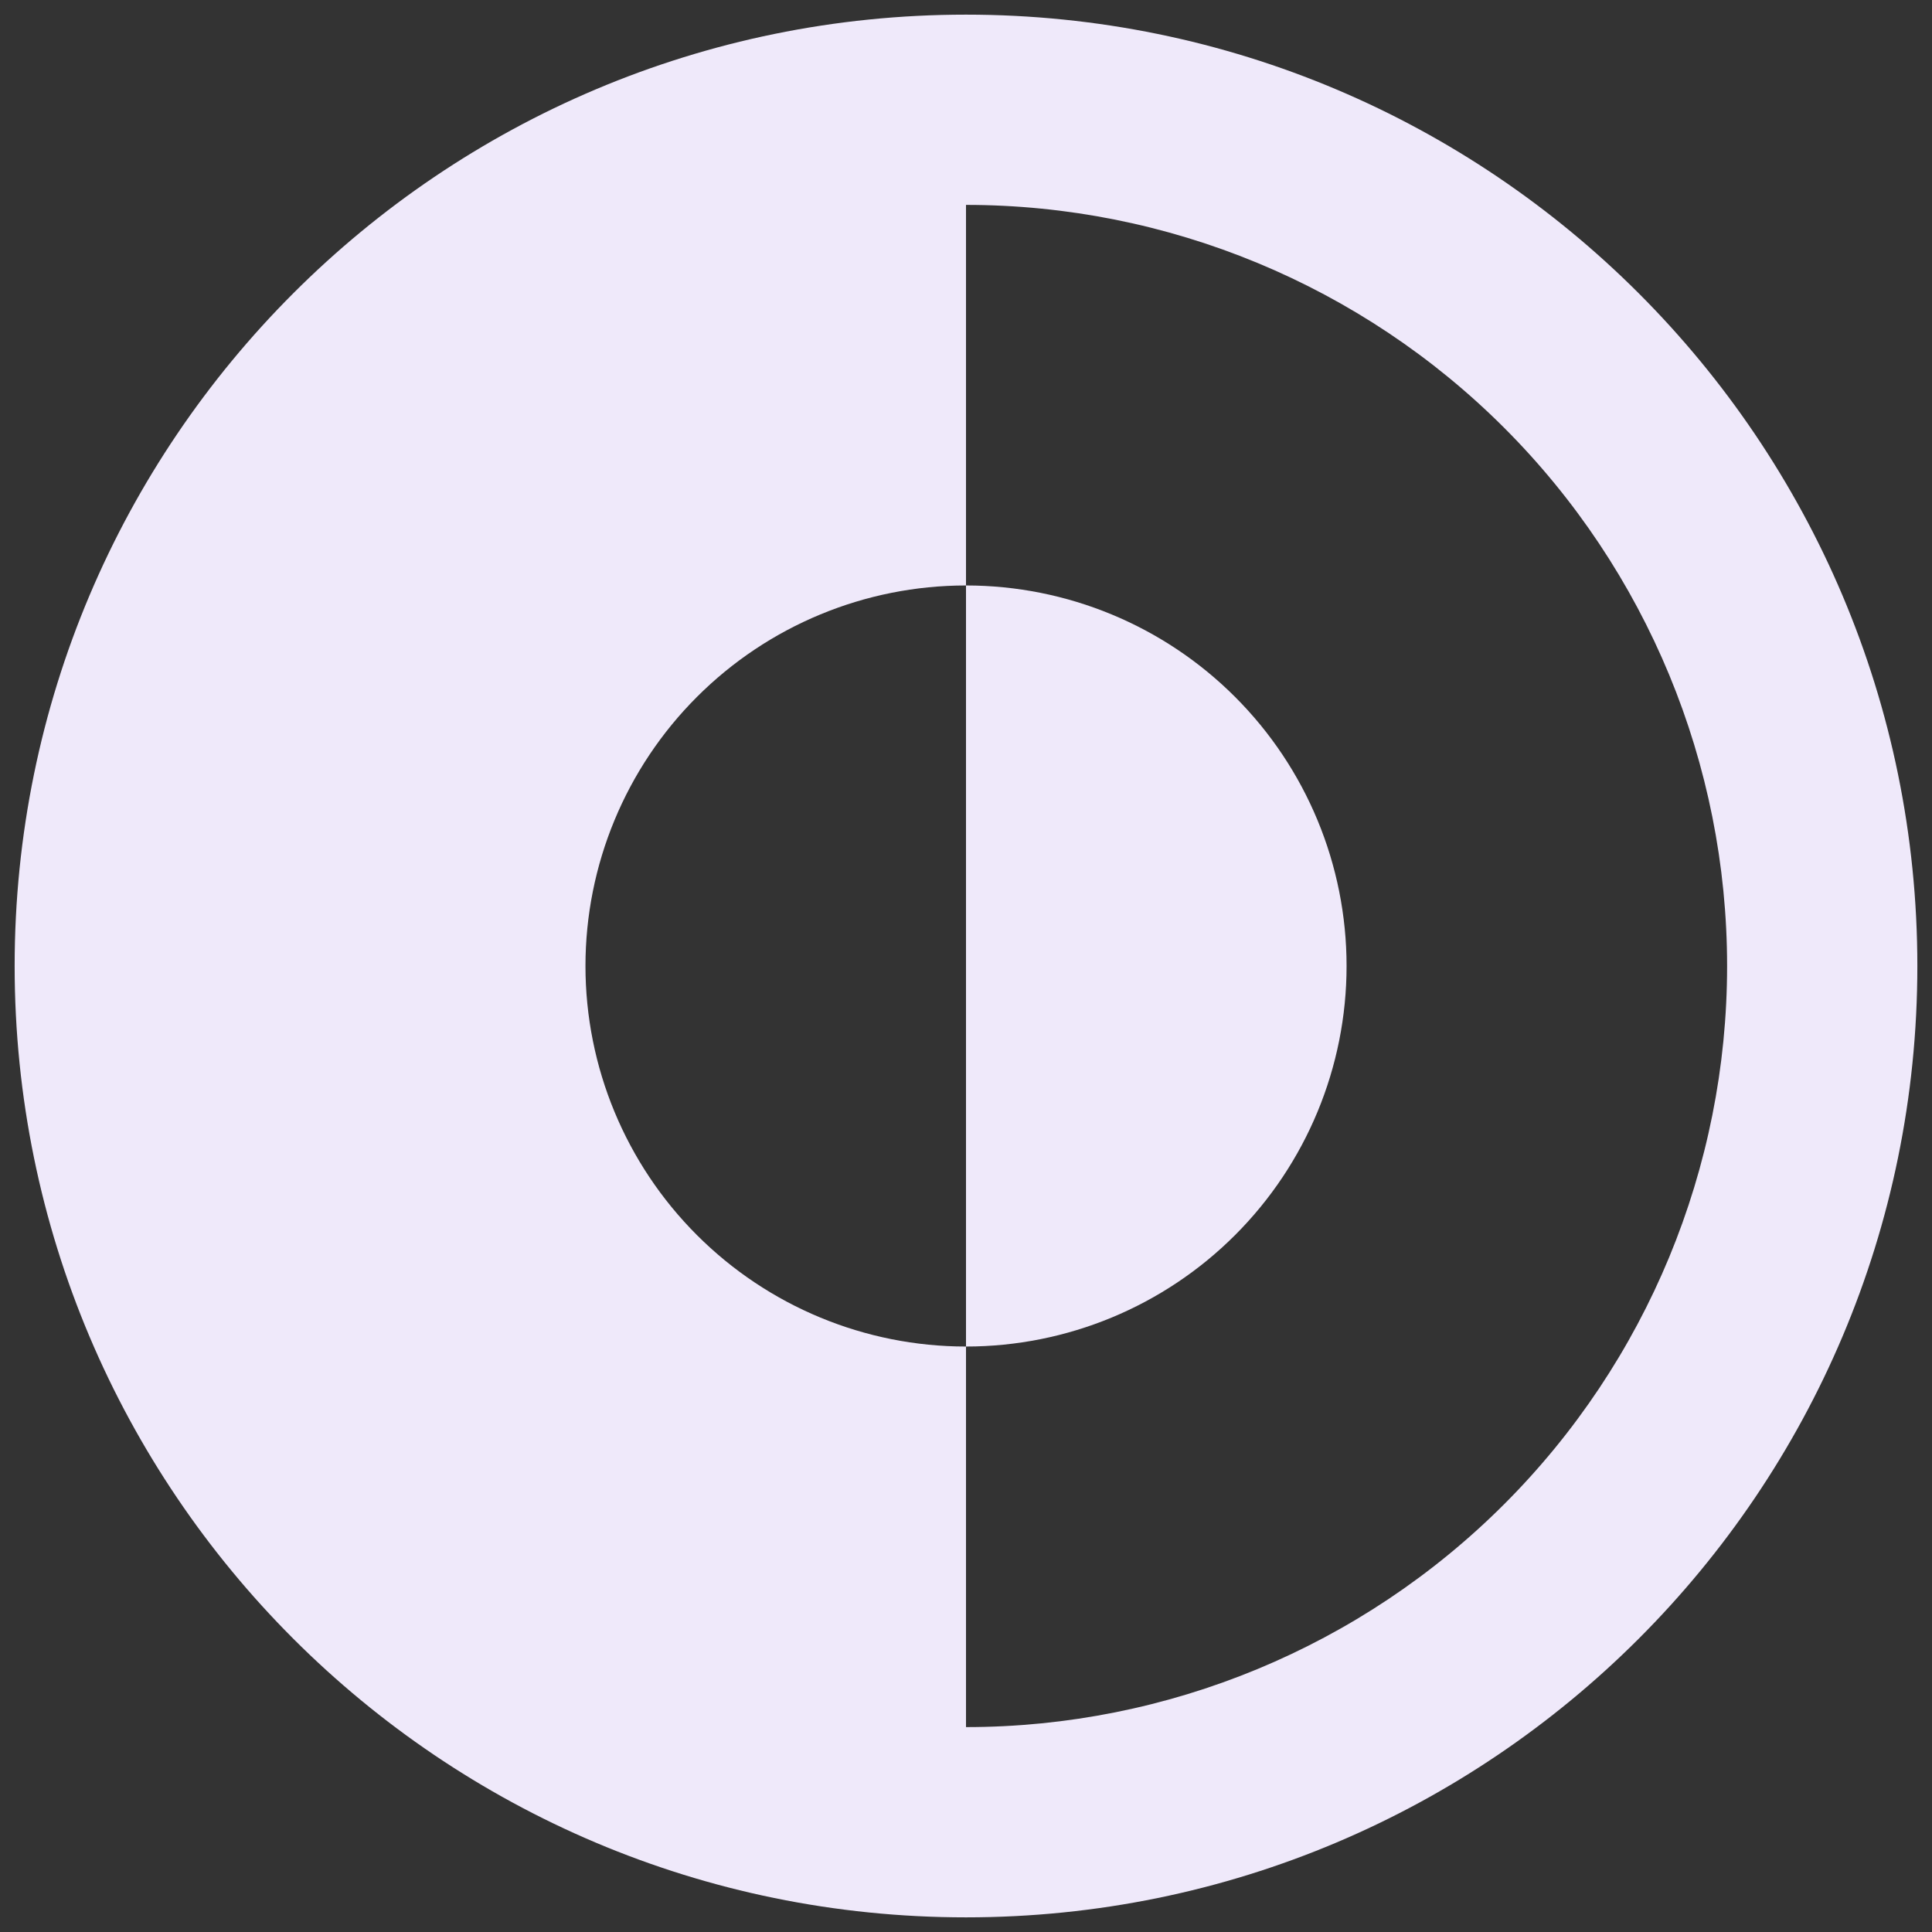 <svg width="55" height="55" viewBox="0 0 55 55" fill="none" xmlns="http://www.w3.org/2000/svg">
<rect x="0" y="0" width="55" height="55" fill="#333333" stroke="none"/>
<path d="M27.5 38.333C30.373 38.333 33.129 37.192 35.16 35.16C37.192 33.129 38.334 30.373 38.334 27.5C38.334 24.627 37.192 21.871 35.16 19.84C33.129 17.808 30.373 16.667 27.5 16.667L27.5 38.333Z" fill="#EFE9FA"/>
<path fill-rule="evenodd" clip-rule="evenodd" d="M27.5 0.417C12.542 0.417 0.417 12.542 0.417 27.5C0.417 42.458 12.542 54.583 27.5 54.583C42.458 54.583 54.583 42.458 54.583 27.5C54.583 12.542 42.458 0.417 27.5 0.417ZM27.5 5.833L27.5 16.667C24.627 16.667 21.871 17.808 19.84 19.84C17.808 21.871 16.667 24.627 16.667 27.5C16.667 30.373 17.808 33.129 19.84 35.16C21.871 37.192 24.627 38.333 27.5 38.333L27.5 49.167C33.246 49.167 38.757 46.884 42.821 42.821C46.884 38.757 49.167 33.246 49.167 27.5C49.167 21.754 46.884 16.243 42.821 12.179C38.757 8.116 33.246 5.833 27.5 5.833V5.833Z" fill="#EFE9FA"/>
</svg>
